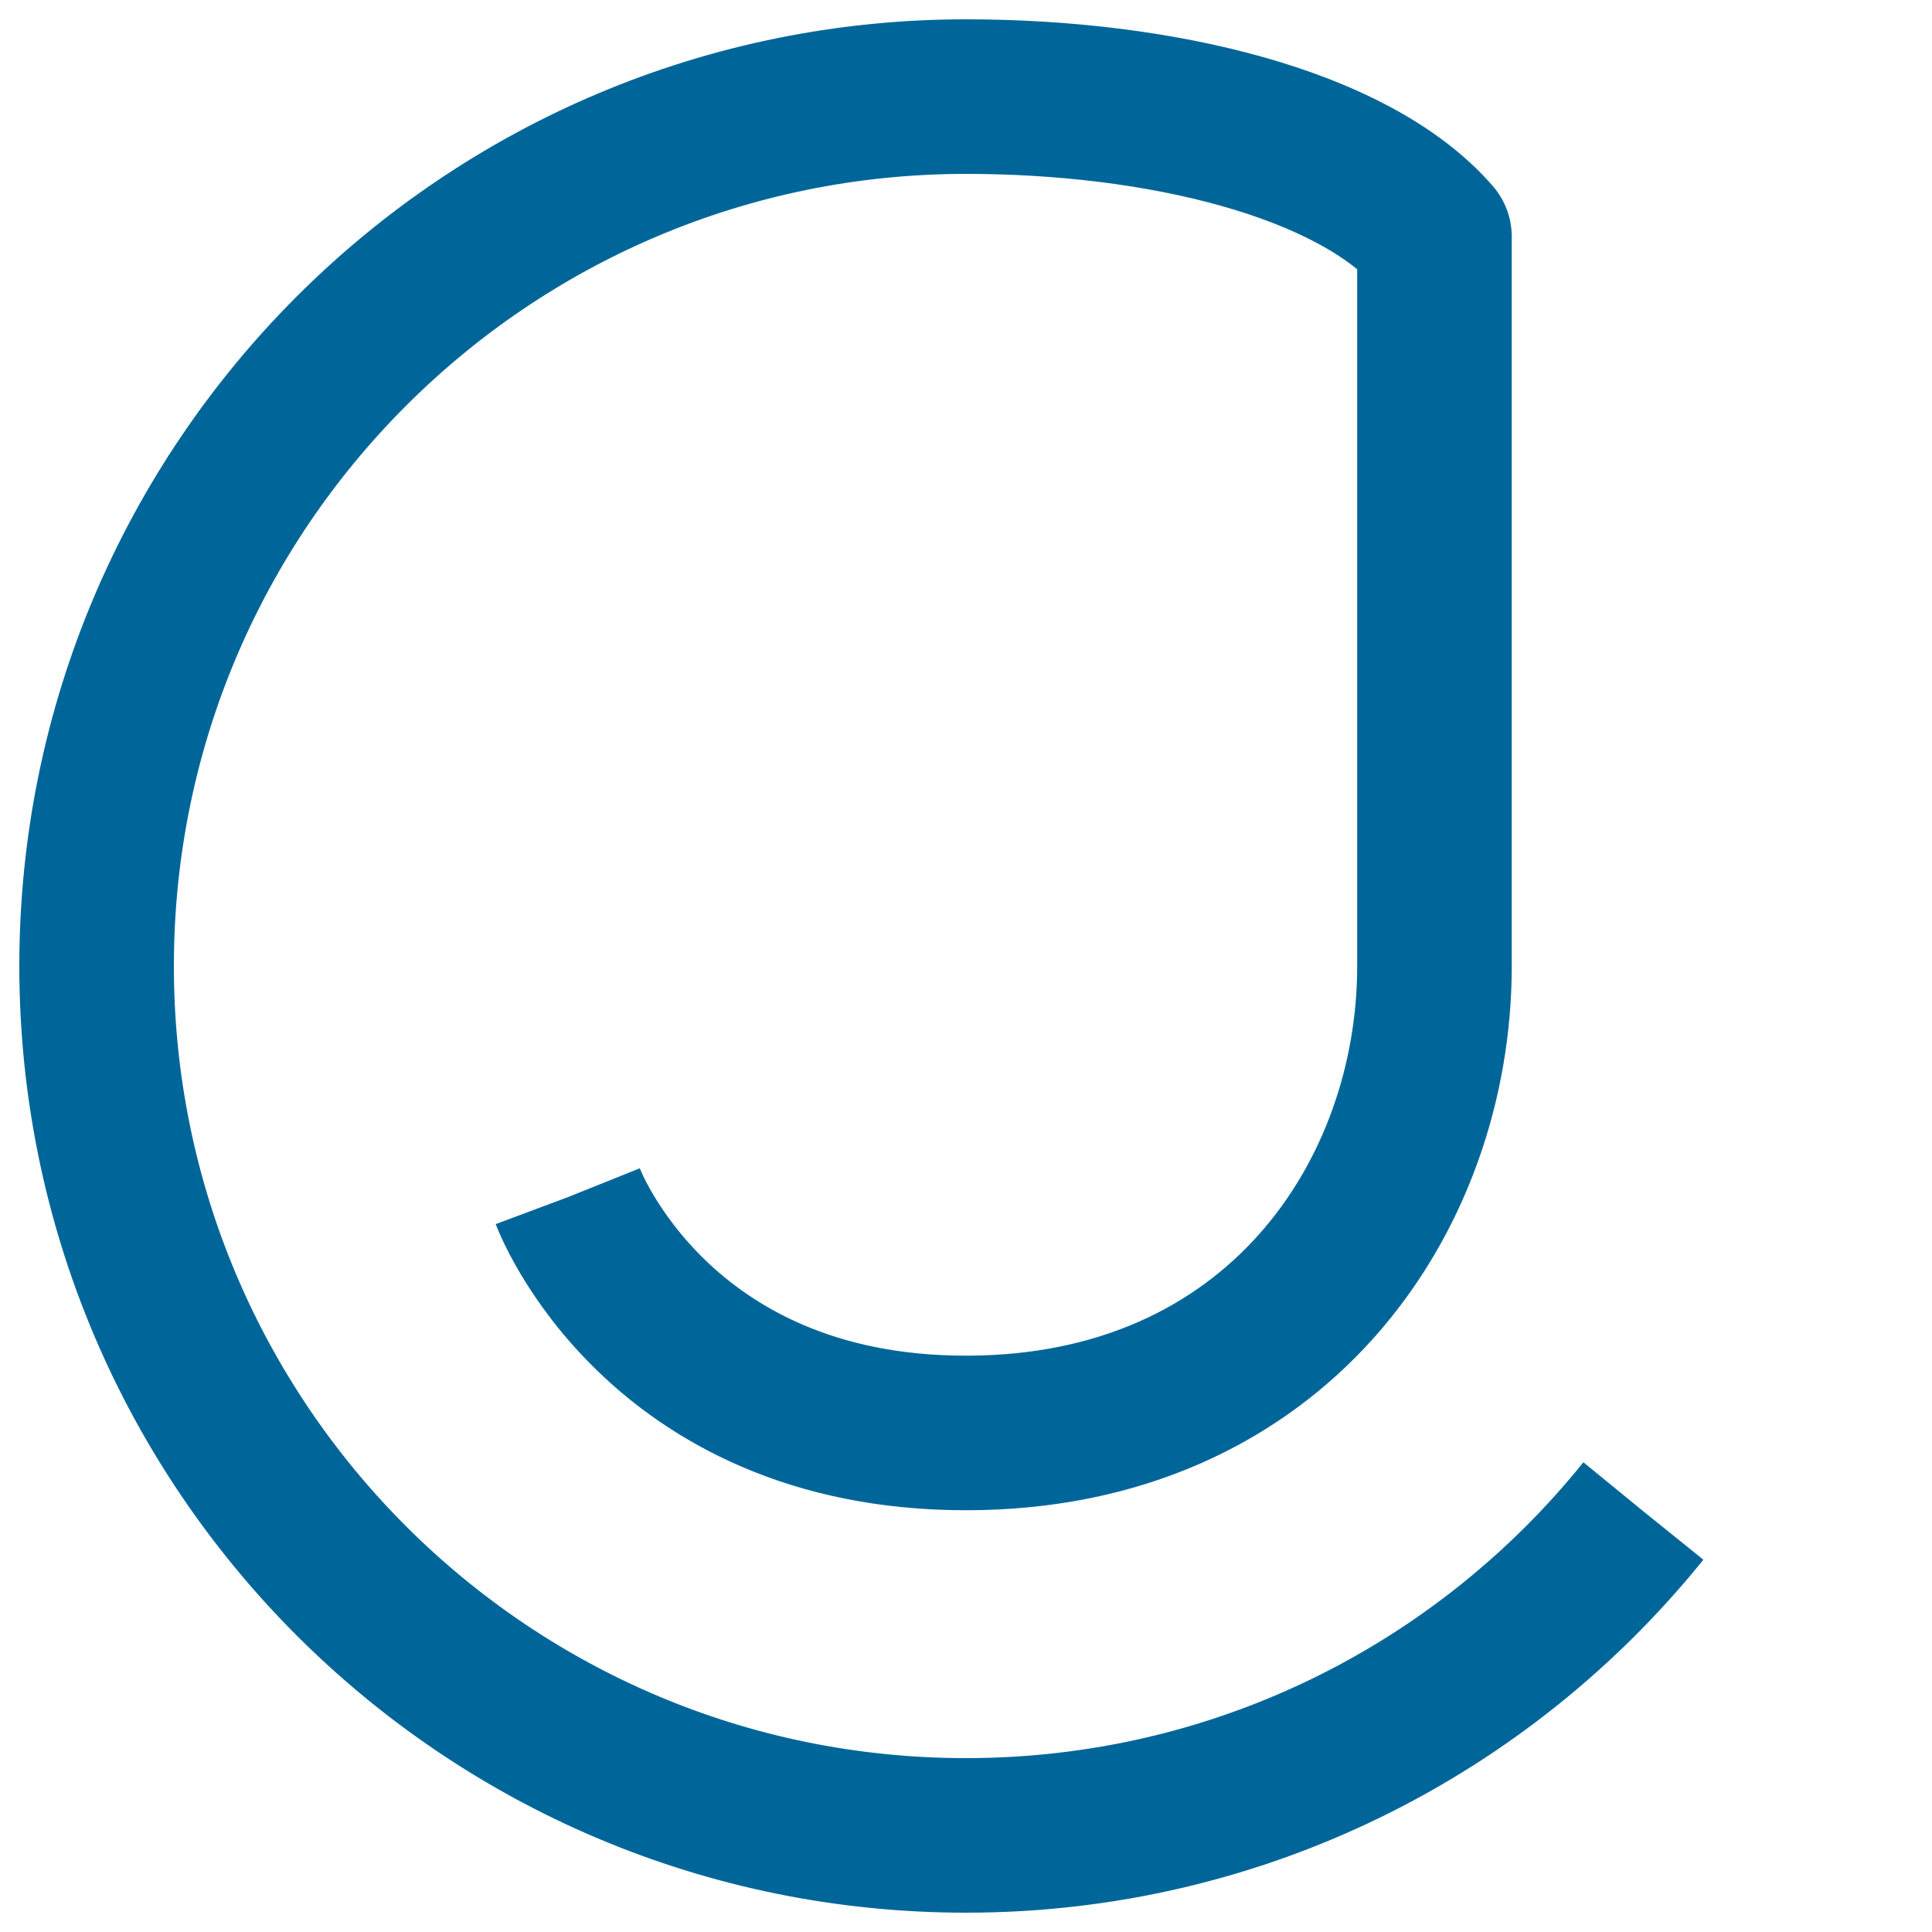 <svg class="logo__image" role="img" aria-labelledby="logo-title" width="50" height="50" viewBox="0 0 50 50" xmlns="http://www.w3.org/2000/svg">
  <style>
    @-webkit-keyframes dash{0%{stroke-dashoffset:240}100%{stroke-dashoffset:0}}@keyframes dash{0%{stroke-dashoffset:240}100%{stroke-dashoffset:0}}path{translateZ(0)stroke-dashoffset:0;stroke-dasharray:240;-webkit-animation:dash 1s ease-in;animation:dash 1s ease-in}
  </style>
  <title id="logo-title">Jaime Caballero</title>
  <path d="M14.702 30.98S16.984 37.085 25 37.085 37.124 30.98 37.124 25V6.126C35.018 3.702 30.016 2.5 25 2.5 12.574 2.5 2.5 12.574 2.5 25S12.574 47.5 25 47.5c7.083 0 13.402-3.273 17.526-8.39" stroke-width="4" stroke="#069" stroke-linejoin="round" fill="none" fill-rule="evenodd"/>
</svg>